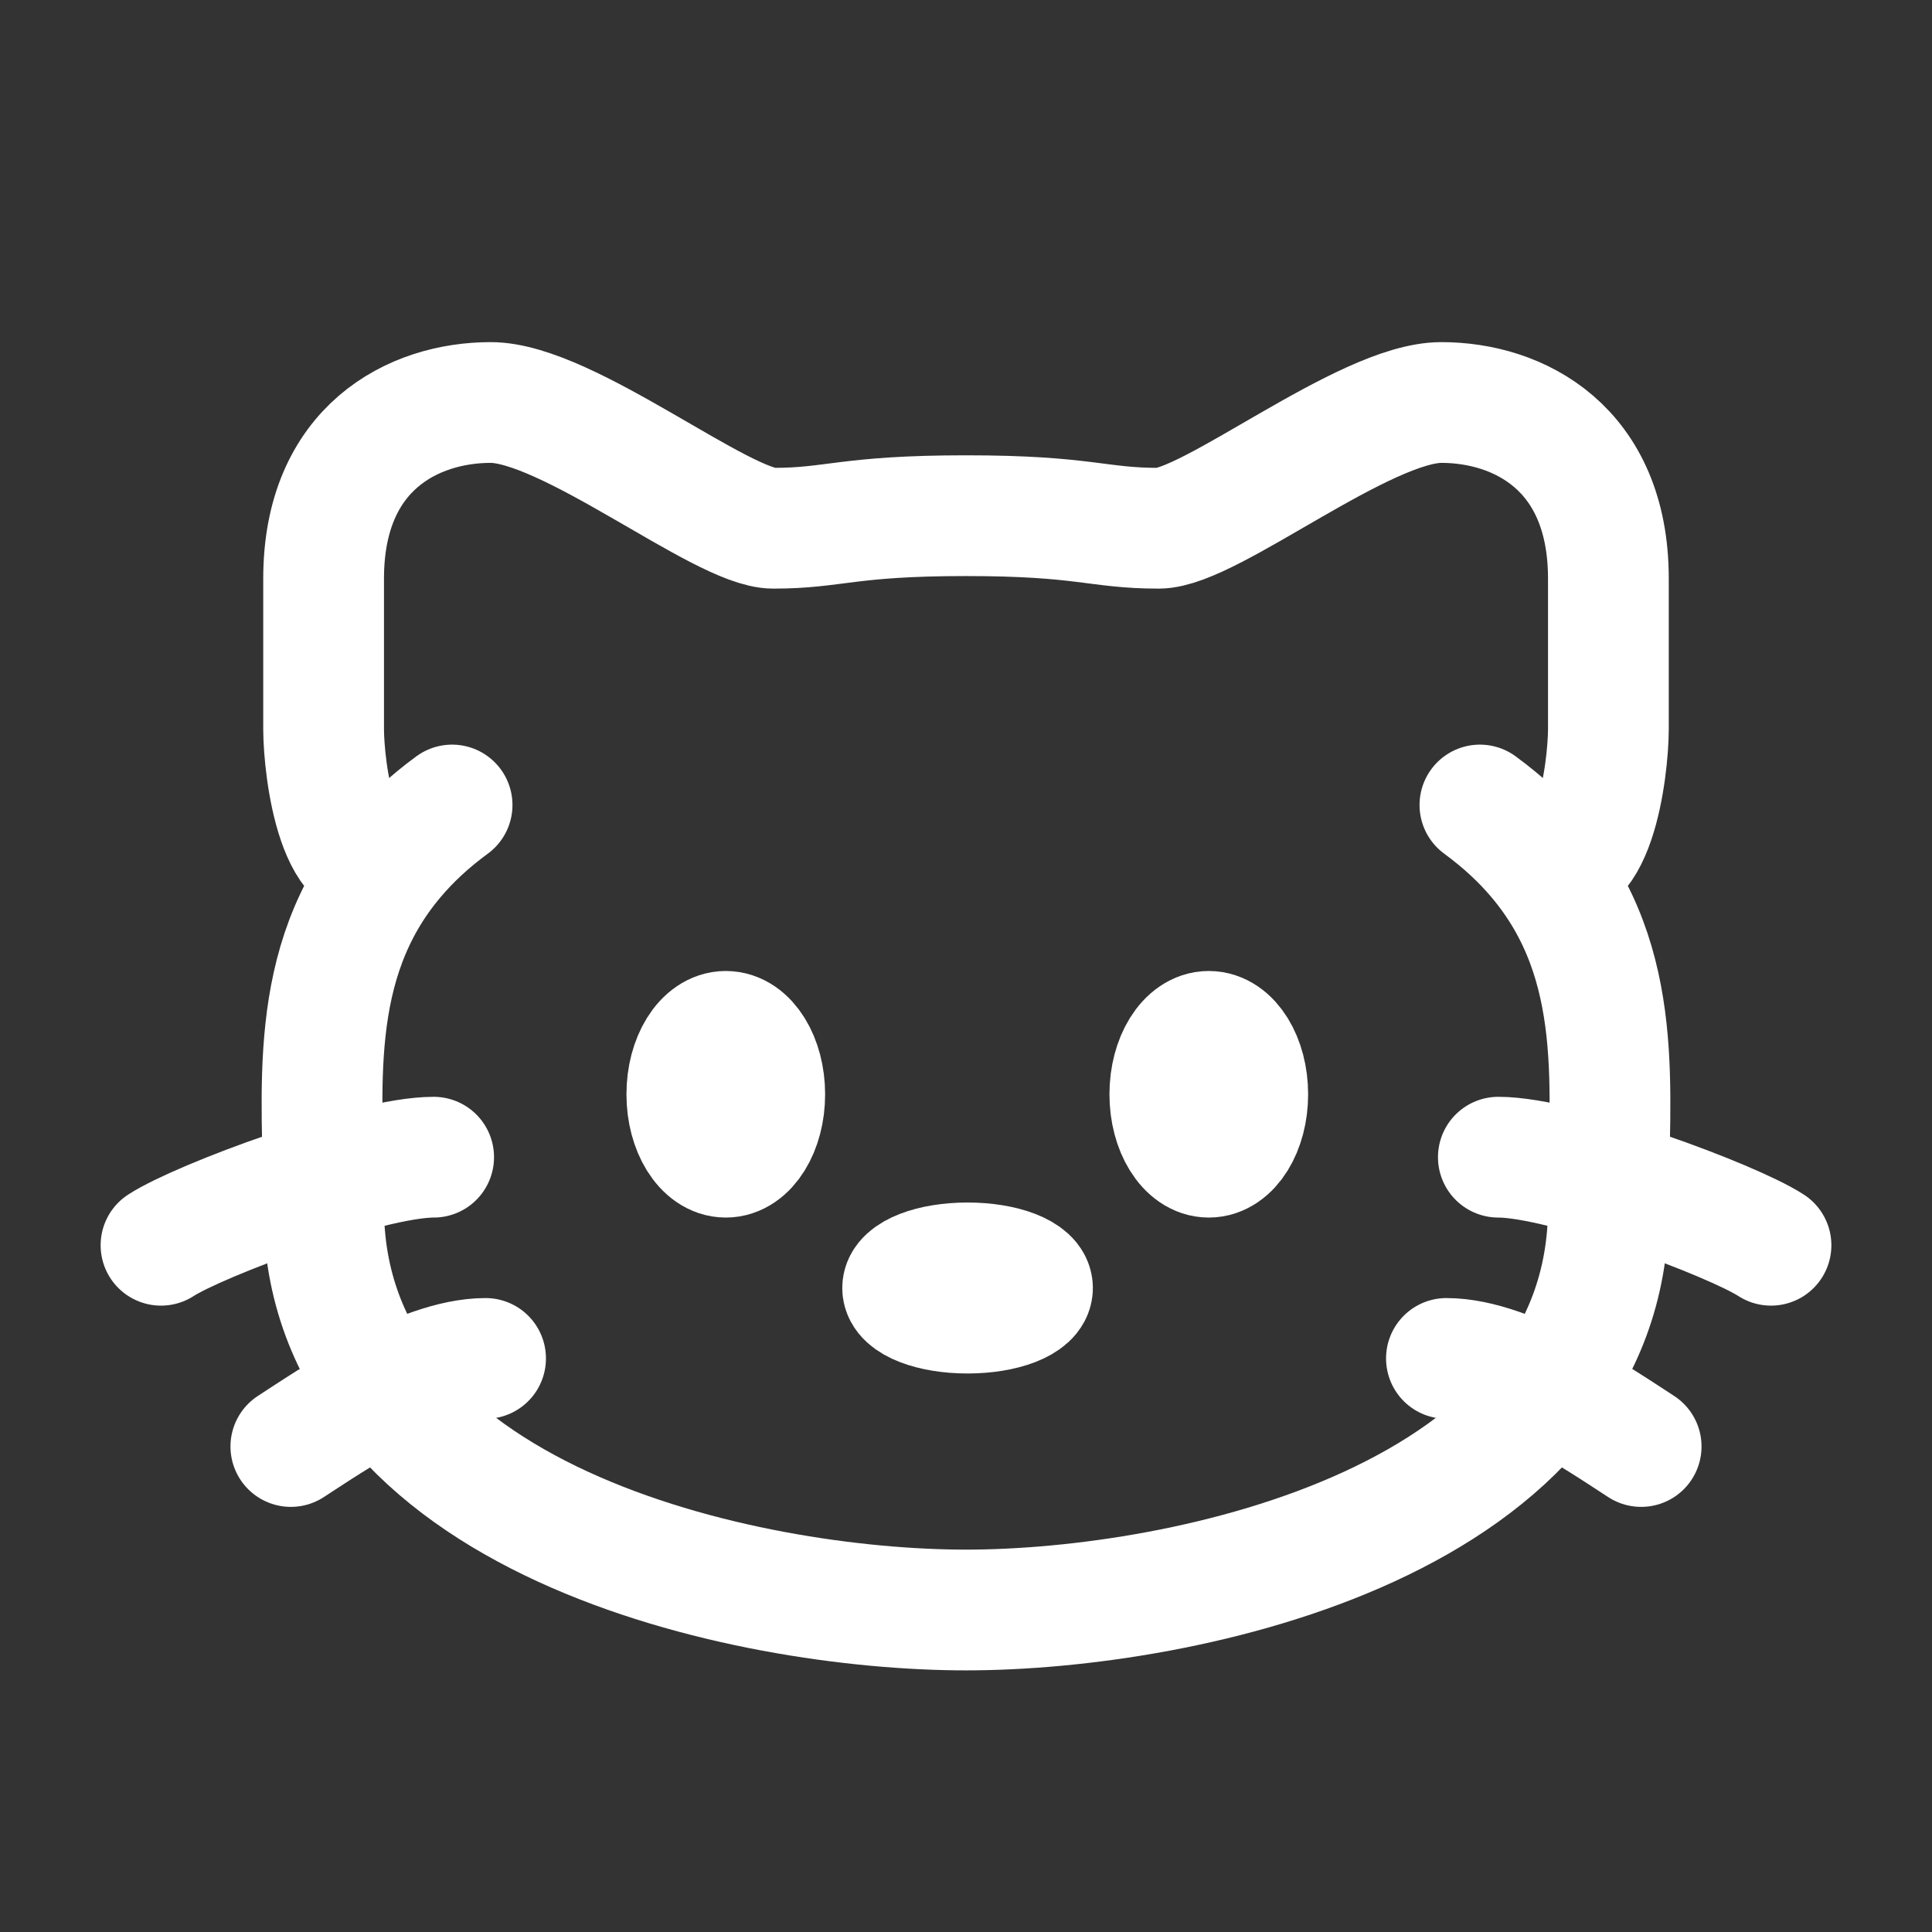 <svg viewBox="0 0 24 24" fill="none" xmlns="http://www.w3.org/2000/svg"><rect x="0" y="0" width="24" height="24" fill="#333333" stroke="none"/><g id="SVGRepo_bgCarrier" stroke-width="0"></g><g id="SVGRepo_tracerCarrier" stroke-linecap="round" stroke-linejoin="round"></g><g id="SVGRepo_iconCarrier"> <path d="M19.099 10.66C20.211 11.974 19.98 13.582 19.98 15C19.98 18.906 14.713 20 12 20C9.287 20 4.02 18.906 4.02 15C4.02 13.582 3.789 11.974 4.901 10.66M19.099 10.66C18.905 10.43 18.669 10.209 18.384 10M19.099 10.66C19.799 11.063 19.978 9.555 19.98 9.062V7.188C19.98 5.563 18.863 5 17.905 5C16.948 5 15.032 6.562 14.394 6.562C13.628 6.562 13.48 6.406 12 6.406C10.52 6.406 10.372 6.562 9.606 6.562C8.968 6.562 7.052 5 6.095 5C5.137 5 4.02 5.562 4.02 7.188V9.062C4.022 9.555 4.201 11.063 4.901 10.66M4.901 10.66C5.095 10.43 5.331 10.209 5.616 10" stroke="#ffffff" stroke-width="1.5" stroke-linecap="round"></path> <path d="M12.826 16C12.826 16.173 12.465 16.312 12.019 16.312C11.574 16.312 11.213 16.173 11.213 16C11.213 15.827 11.574 15.688 12.019 15.688C12.465 15.688 12.826 15.827 12.826 16Z" stroke="#ffffff" stroke-width="1.5"></path> <path d="M15.5 13.594C15.5 14.025 15.283 14.375 15.016 14.375C14.749 14.375 14.532 14.025 14.532 13.594C14.532 13.162 14.749 12.812 15.016 12.812C15.283 12.812 15.5 13.162 15.5 13.594Z" stroke="#ffffff" stroke-width="1.5"></path> <path d="M9.5 13.594C9.5 14.025 9.283 14.375 9.016 14.375C8.749 14.375 8.532 14.025 8.532 13.594C8.532 13.162 8.749 12.812 9.016 12.812C9.283 12.812 9.5 13.162 9.5 13.594Z" stroke="#ffffff" stroke-width="1.5"></path> <path d="M22 15.469C21.517 15.156 19.42 14.375 18.613 14.375" stroke="#ffffff" stroke-width="1.5" stroke-linecap="round"></path> <path d="M20.387 17.969C19.903 17.656 18.774 16.875 17.968 16.875" stroke="#ffffff" stroke-width="1.5" stroke-linecap="round"></path> <path d="M2 15.469C2.484 15.156 4.581 14.375 5.387 14.375" stroke="#ffffff" stroke-width="1.5" stroke-linecap="round"></path> <path d="M3.613 17.969C4.097 17.656 5.226 16.875 6.032 16.875" stroke="#ffffff" stroke-width="1.5" stroke-linecap="round"></path> </g></svg>